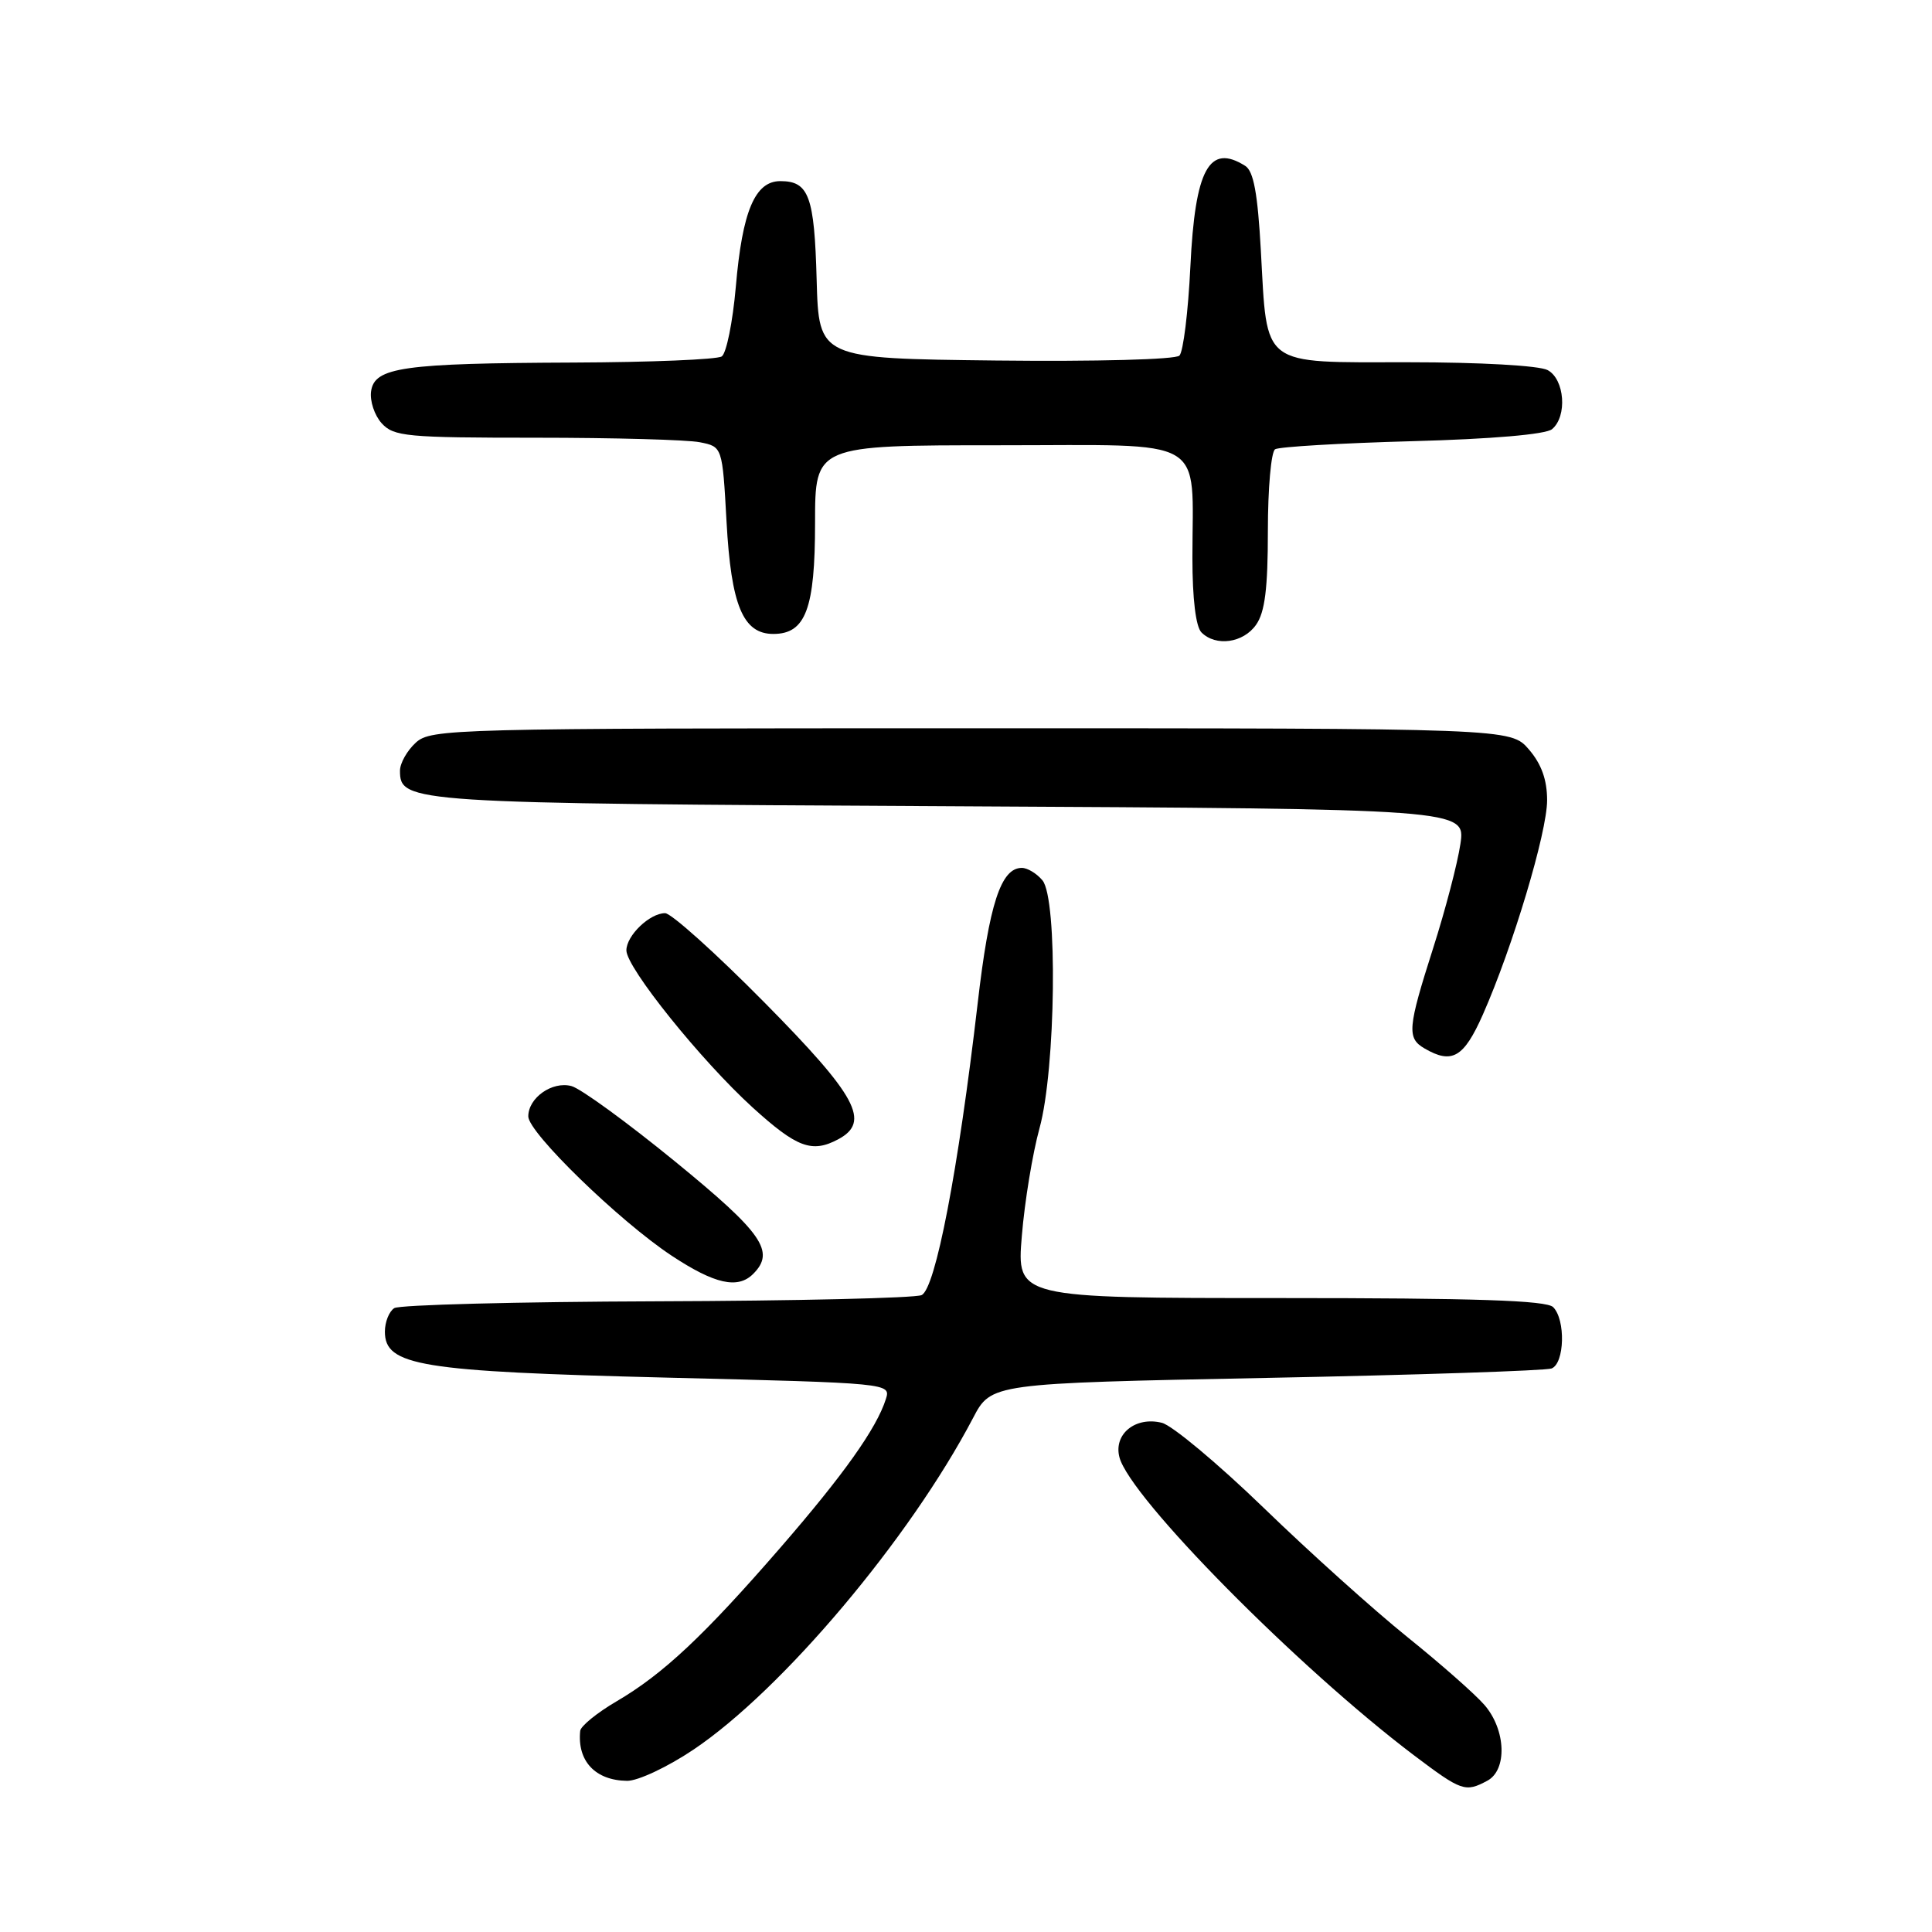 <?xml version="1.0" encoding="UTF-8" standalone="no"?>
<!DOCTYPE svg PUBLIC "-//W3C//DTD SVG 1.1//EN" "http://www.w3.org/Graphics/SVG/1.1/DTD/svg11.dtd" >
<svg xmlns="http://www.w3.org/2000/svg" xmlns:xlink="http://www.w3.org/1999/xlink" version="1.1" viewBox="0 0 256 256">
 <g >
 <path fill="currentColor"
d=" M 197.07 235.96 C 199.74 234.54 199.55 229.22 196.71 225.93 C 195.50 224.52 190.90 220.47 186.50 216.93 C 182.10 213.39 173.54 205.70 167.47 199.82 C 161.40 193.95 155.32 188.87 153.96 188.53 C 150.46 187.65 147.53 190.02 148.33 193.09 C 149.70 198.42 171.99 220.97 187.35 232.58 C 193.67 237.35 194.15 237.52 197.07 235.96 Z  M 91.88 231.84 C 103.63 223.95 120.54 203.89 128.93 187.90 C 131.34 183.30 131.34 183.30 167.76 182.58 C 187.79 182.19 204.81 181.62 205.59 181.33 C 207.32 180.66 207.47 174.87 205.80 173.20 C 204.91 172.31 195.50 172.00 169.66 172.00 C 134.71 172.00 134.71 172.00 135.40 163.75 C 135.77 159.21 136.83 152.80 137.74 149.50 C 139.90 141.66 140.17 119.11 138.13 116.65 C 137.37 115.74 136.15 115.00 135.40 115.00 C 132.63 115.00 131.07 119.76 129.54 133.00 C 126.97 155.10 123.95 170.79 122.11 171.61 C 121.22 172.00 105.43 172.37 87.00 172.43 C 68.57 172.49 52.94 172.90 52.25 173.33 C 51.56 173.76 51.00 175.17 51.00 176.45 C 51.00 180.97 55.62 181.73 88.29 182.54 C 117.96 183.27 118.05 183.28 117.38 185.39 C 116.15 189.27 111.78 195.42 103.39 205.09 C 93.28 216.74 87.86 221.83 81.69 225.44 C 79.11 226.95 76.95 228.71 76.88 229.35 C 76.47 233.35 78.88 235.92 83.09 235.97 C 84.52 235.99 88.47 234.13 91.88 231.84 Z  M 99.80 168.80 C 102.76 165.84 101.06 163.39 89.47 153.92 C 83.13 148.74 76.94 144.23 75.72 143.91 C 73.18 143.23 70.00 145.46 70.00 147.93 C 70.00 150.08 82.08 161.81 88.99 166.38 C 94.70 170.15 97.76 170.84 99.80 168.80 Z  M 111.07 150.96 C 115.39 148.65 113.57 145.26 101.30 132.84 C 94.87 126.33 88.94 121.00 88.13 121.00 C 86.09 121.00 83.00 123.97 83.00 125.93 C 83.00 128.22 92.88 140.51 99.73 146.75 C 105.59 152.07 107.59 152.82 111.07 150.96 Z  M 196.49 134.43 C 200.45 125.47 205.00 110.30 205.00 106.04 C 205.00 103.33 204.25 101.24 202.59 99.31 C 200.17 96.50 200.17 96.50 128.69 96.50 C 59.80 96.50 57.13 96.57 55.10 98.40 C 53.95 99.45 53.00 101.12 53.00 102.12 C 53.00 106.39 54.18 106.46 125.85 106.83 C 194.20 107.19 194.20 107.19 193.51 111.84 C 193.13 114.40 191.51 120.60 189.91 125.60 C 186.52 136.22 186.40 137.55 188.75 138.92 C 192.40 141.05 193.96 140.14 196.49 134.43 Z  M 166.44 82.78 C 167.61 81.12 168.00 77.97 168.00 70.34 C 168.00 64.72 168.43 59.85 168.96 59.53 C 169.48 59.20 177.65 58.72 187.11 58.46 C 197.63 58.18 204.83 57.56 205.65 56.87 C 207.70 55.17 207.33 50.25 205.07 49.04 C 203.96 48.44 196.08 48.00 186.60 48.00 C 166.88 48.00 167.94 48.80 167.07 33.21 C 166.65 25.63 166.11 22.68 165.00 21.98 C 160.22 18.96 158.35 22.40 157.73 35.35 C 157.44 41.31 156.79 46.61 156.28 47.12 C 155.76 47.64 145.29 47.92 131.93 47.77 C 108.50 47.50 108.50 47.50 108.21 37.06 C 107.91 25.99 107.18 24.00 103.40 24.00 C 100.04 24.00 98.36 27.97 97.50 38.00 C 97.09 42.67 96.25 46.83 95.63 47.23 C 95.01 47.64 86.17 48.00 76.00 48.04 C 53.36 48.13 49.62 48.66 49.17 51.85 C 48.99 53.12 49.62 55.03 50.57 56.08 C 52.17 57.84 53.85 58.00 71.03 58.00 C 81.33 58.00 91.09 58.27 92.73 58.60 C 95.72 59.19 95.72 59.19 96.27 69.13 C 96.88 80.23 98.45 84.00 102.47 84.00 C 106.75 84.00 108.00 80.68 108.00 69.28 C 108.00 59.00 108.00 59.00 132.38 59.00 C 160.40 59.00 158.00 57.60 158.00 73.92 C 158.00 79.34 158.45 83.05 159.20 83.80 C 161.11 85.71 164.75 85.20 166.44 82.78 Z "/>
</g>
</svg>